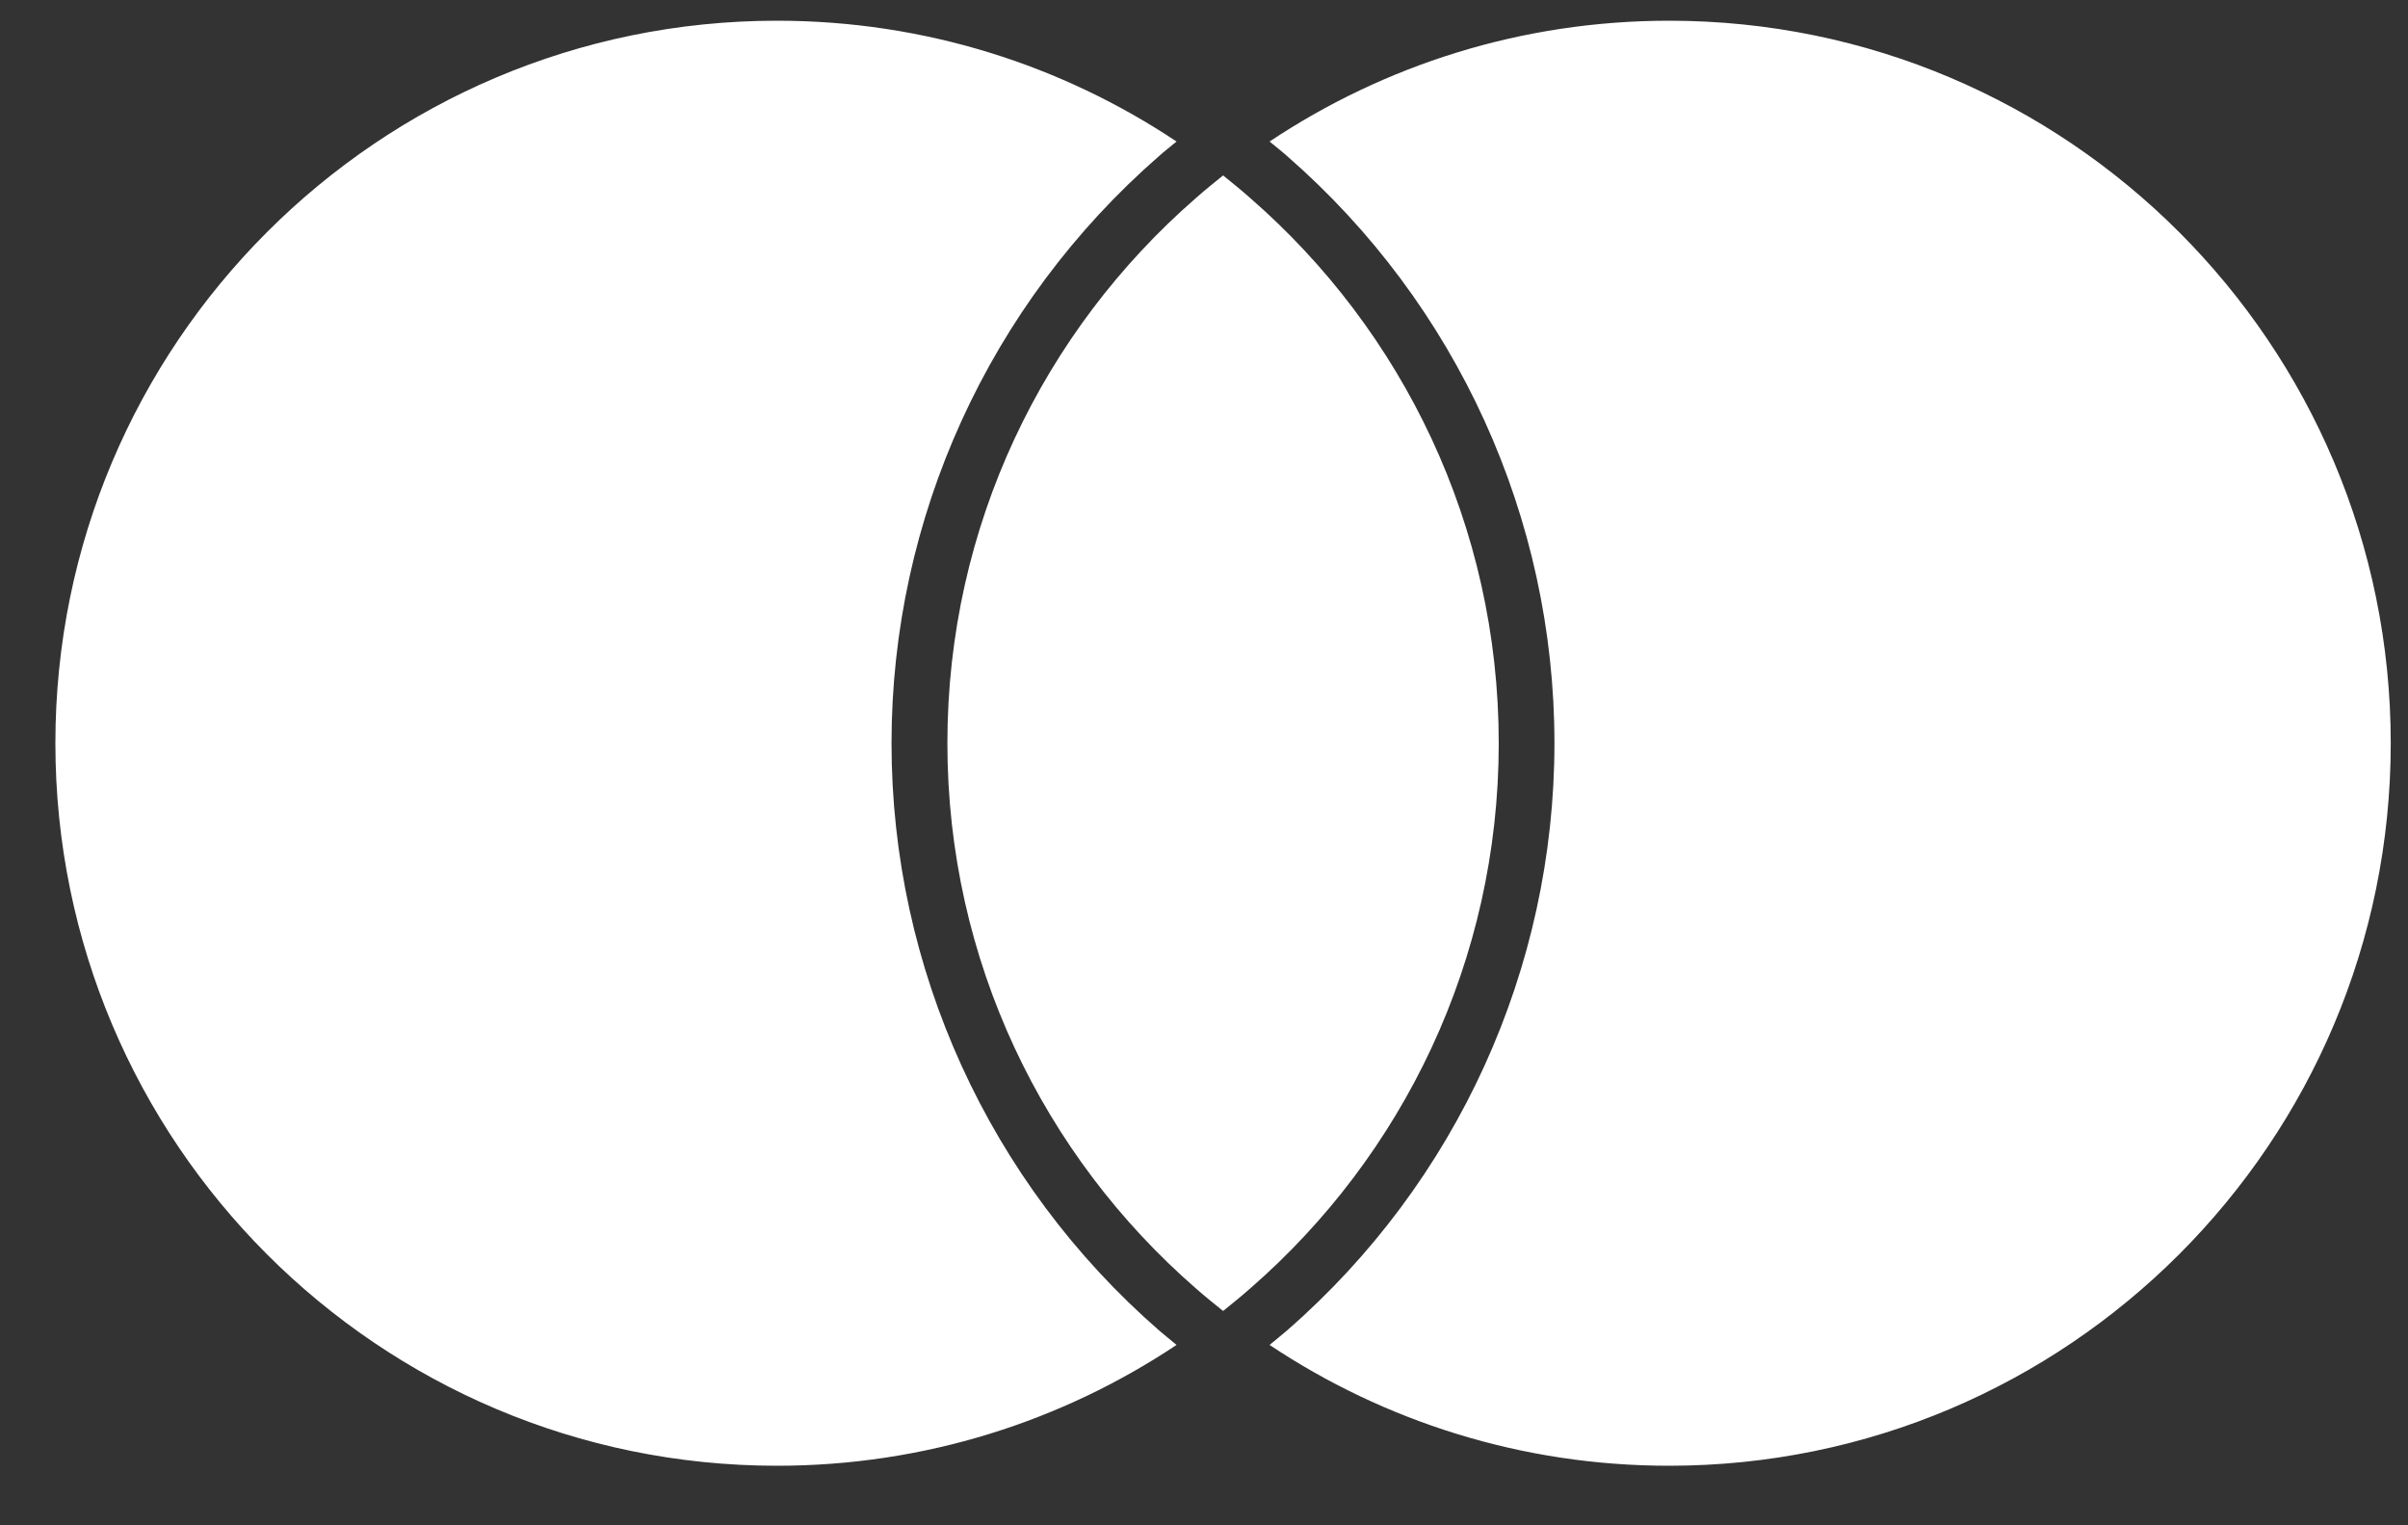 <svg width="30" height="19" viewBox="0 0 30 19" fill="none" xmlns="http://www.w3.org/2000/svg">
<rect x="0" y="0" width="30" height="19" fill="#333333" stroke="none"/>
<path d="M14.441 16.573C14.511 16.633 14.586 16.693 14.658 16.753C13.232 17.703 11.521 18.258 9.681 18.258C4.716 18.258 0.69 14.228 0.69 9.258C0.69 4.288 4.716 0.258 9.681 0.258C11.521 0.258 13.232 0.813 14.658 1.763C14.586 1.823 14.511 1.88 14.441 1.943C12.323 3.788 11.107 6.453 11.107 9.258C11.107 12.063 12.323 14.728 14.441 16.573ZM20.794 0.258C18.954 0.258 17.243 0.813 15.817 1.763C15.889 1.823 15.964 1.88 16.034 1.943C18.152 3.788 19.366 6.453 19.366 9.258C19.366 12.063 18.152 14.728 16.034 16.573C15.964 16.633 15.889 16.693 15.817 16.753C17.243 17.703 18.954 18.258 20.794 18.258C25.759 18.258 29.785 14.228 29.785 9.258C29.785 4.288 25.759 0.258 20.794 0.258ZM15.238 2.185C15.123 2.278 15.008 2.37 14.898 2.468C13.002 4.118 11.803 6.548 11.803 9.258C11.803 11.968 13.002 14.398 14.898 16.048C15.008 16.145 15.123 16.238 15.238 16.33C15.352 16.238 15.467 16.145 15.577 16.048C17.473 14.398 18.672 11.968 18.672 9.258C18.672 6.548 17.473 4.118 15.577 2.468C15.467 2.37 15.352 2.278 15.238 2.185Z" fill="white"/>
</svg>

